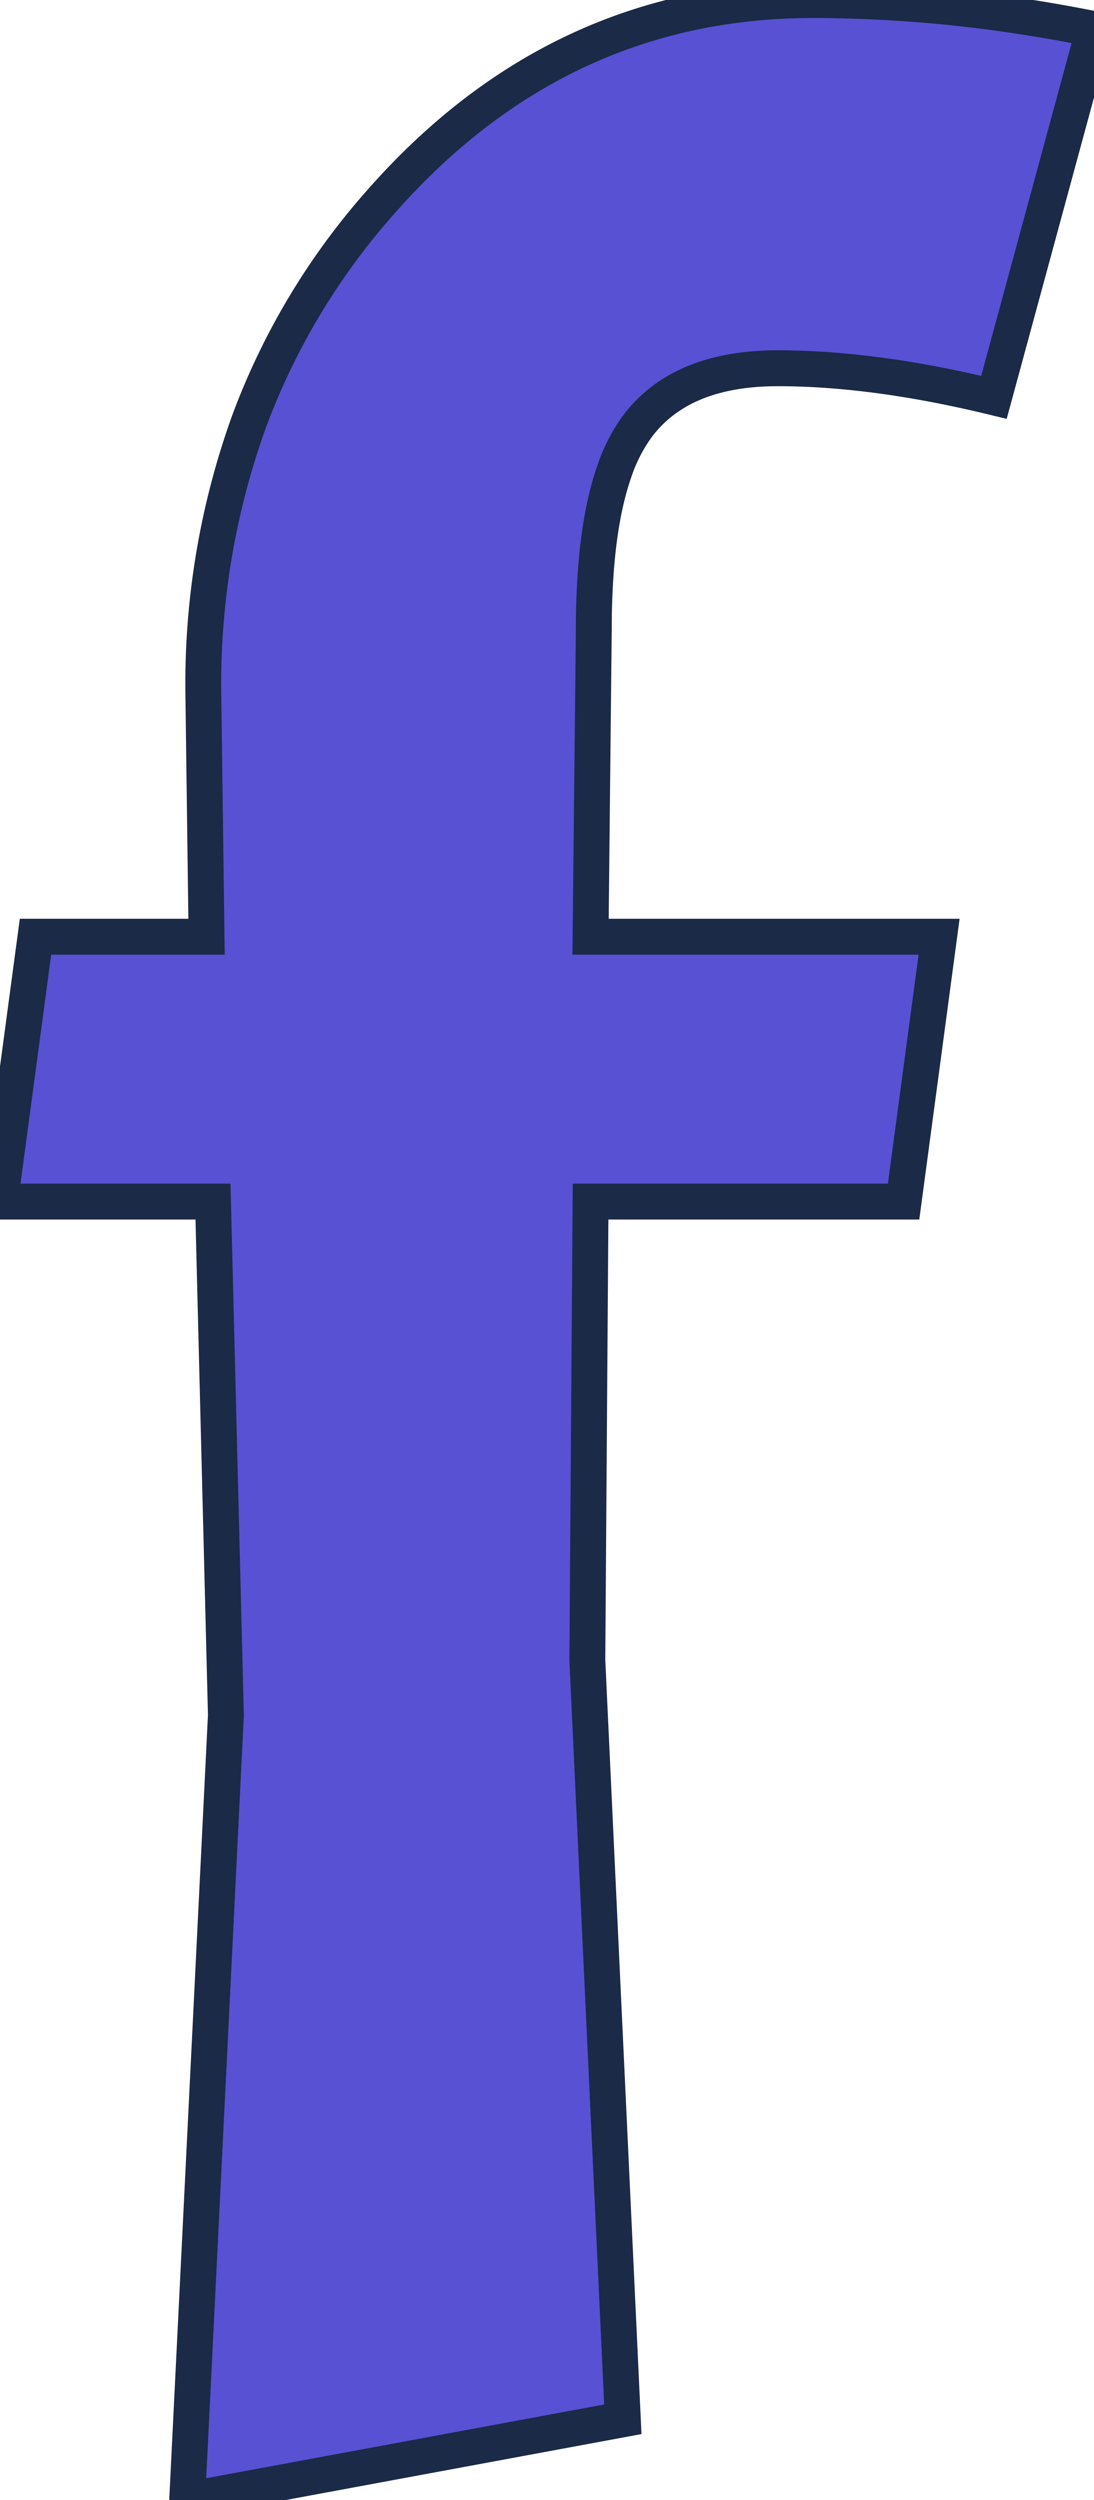 <svg width="28.815" height="65.791" viewBox="0 0 28.815 65.791" xmlns="http://www.w3.org/2000/svg">
    <g id="svgGroup" stroke-linecap="round" fill-rule="evenodd" font-size="9pt" stroke="#1a2a47" stroke-width="0.25mm"
        fill="#5851d4" style="stroke:#1a2a47;stroke-width:0.25mm;fill:#5851d4">
        <path
            d="M 28.815 0.766 L 26.18 10.456 Q 23.311 9.758 20.938 9.697 A 17.534 17.534 0 0 0 20.485 9.691 Q 18.733 9.691 17.644 10.413 A 3.431 3.431 0 0 0 16.787 11.221 A 4.367 4.367 0 0 0 16.182 12.401 Q 15.762 13.597 15.668 15.445 A 22.114 22.114 0 0 0 15.64 16.576 L 15.555 24.651 L 24.735 24.651 L 23.8 31.621 L 15.555 31.621 L 15.47 43.691 L 16.405 63.666 L 4.93 65.791 L 5.95 45.136 L 5.61 31.621 L 0 31.621 L 0.935 24.651 L 5.44 24.651 L 5.355 18.191 A 20.329 20.329 0 0 1 6.561 11.089 A 18.285 18.285 0 0 1 10.03 5.313 Q 14.705 0.001 21.42 0.001 A 36.595 36.595 0 0 1 27.154 0.468 A 42.047 42.047 0 0 1 28.815 0.766 Z"
            id="0" vector-effect="non-scaling-stroke" />
    </g>
</svg>